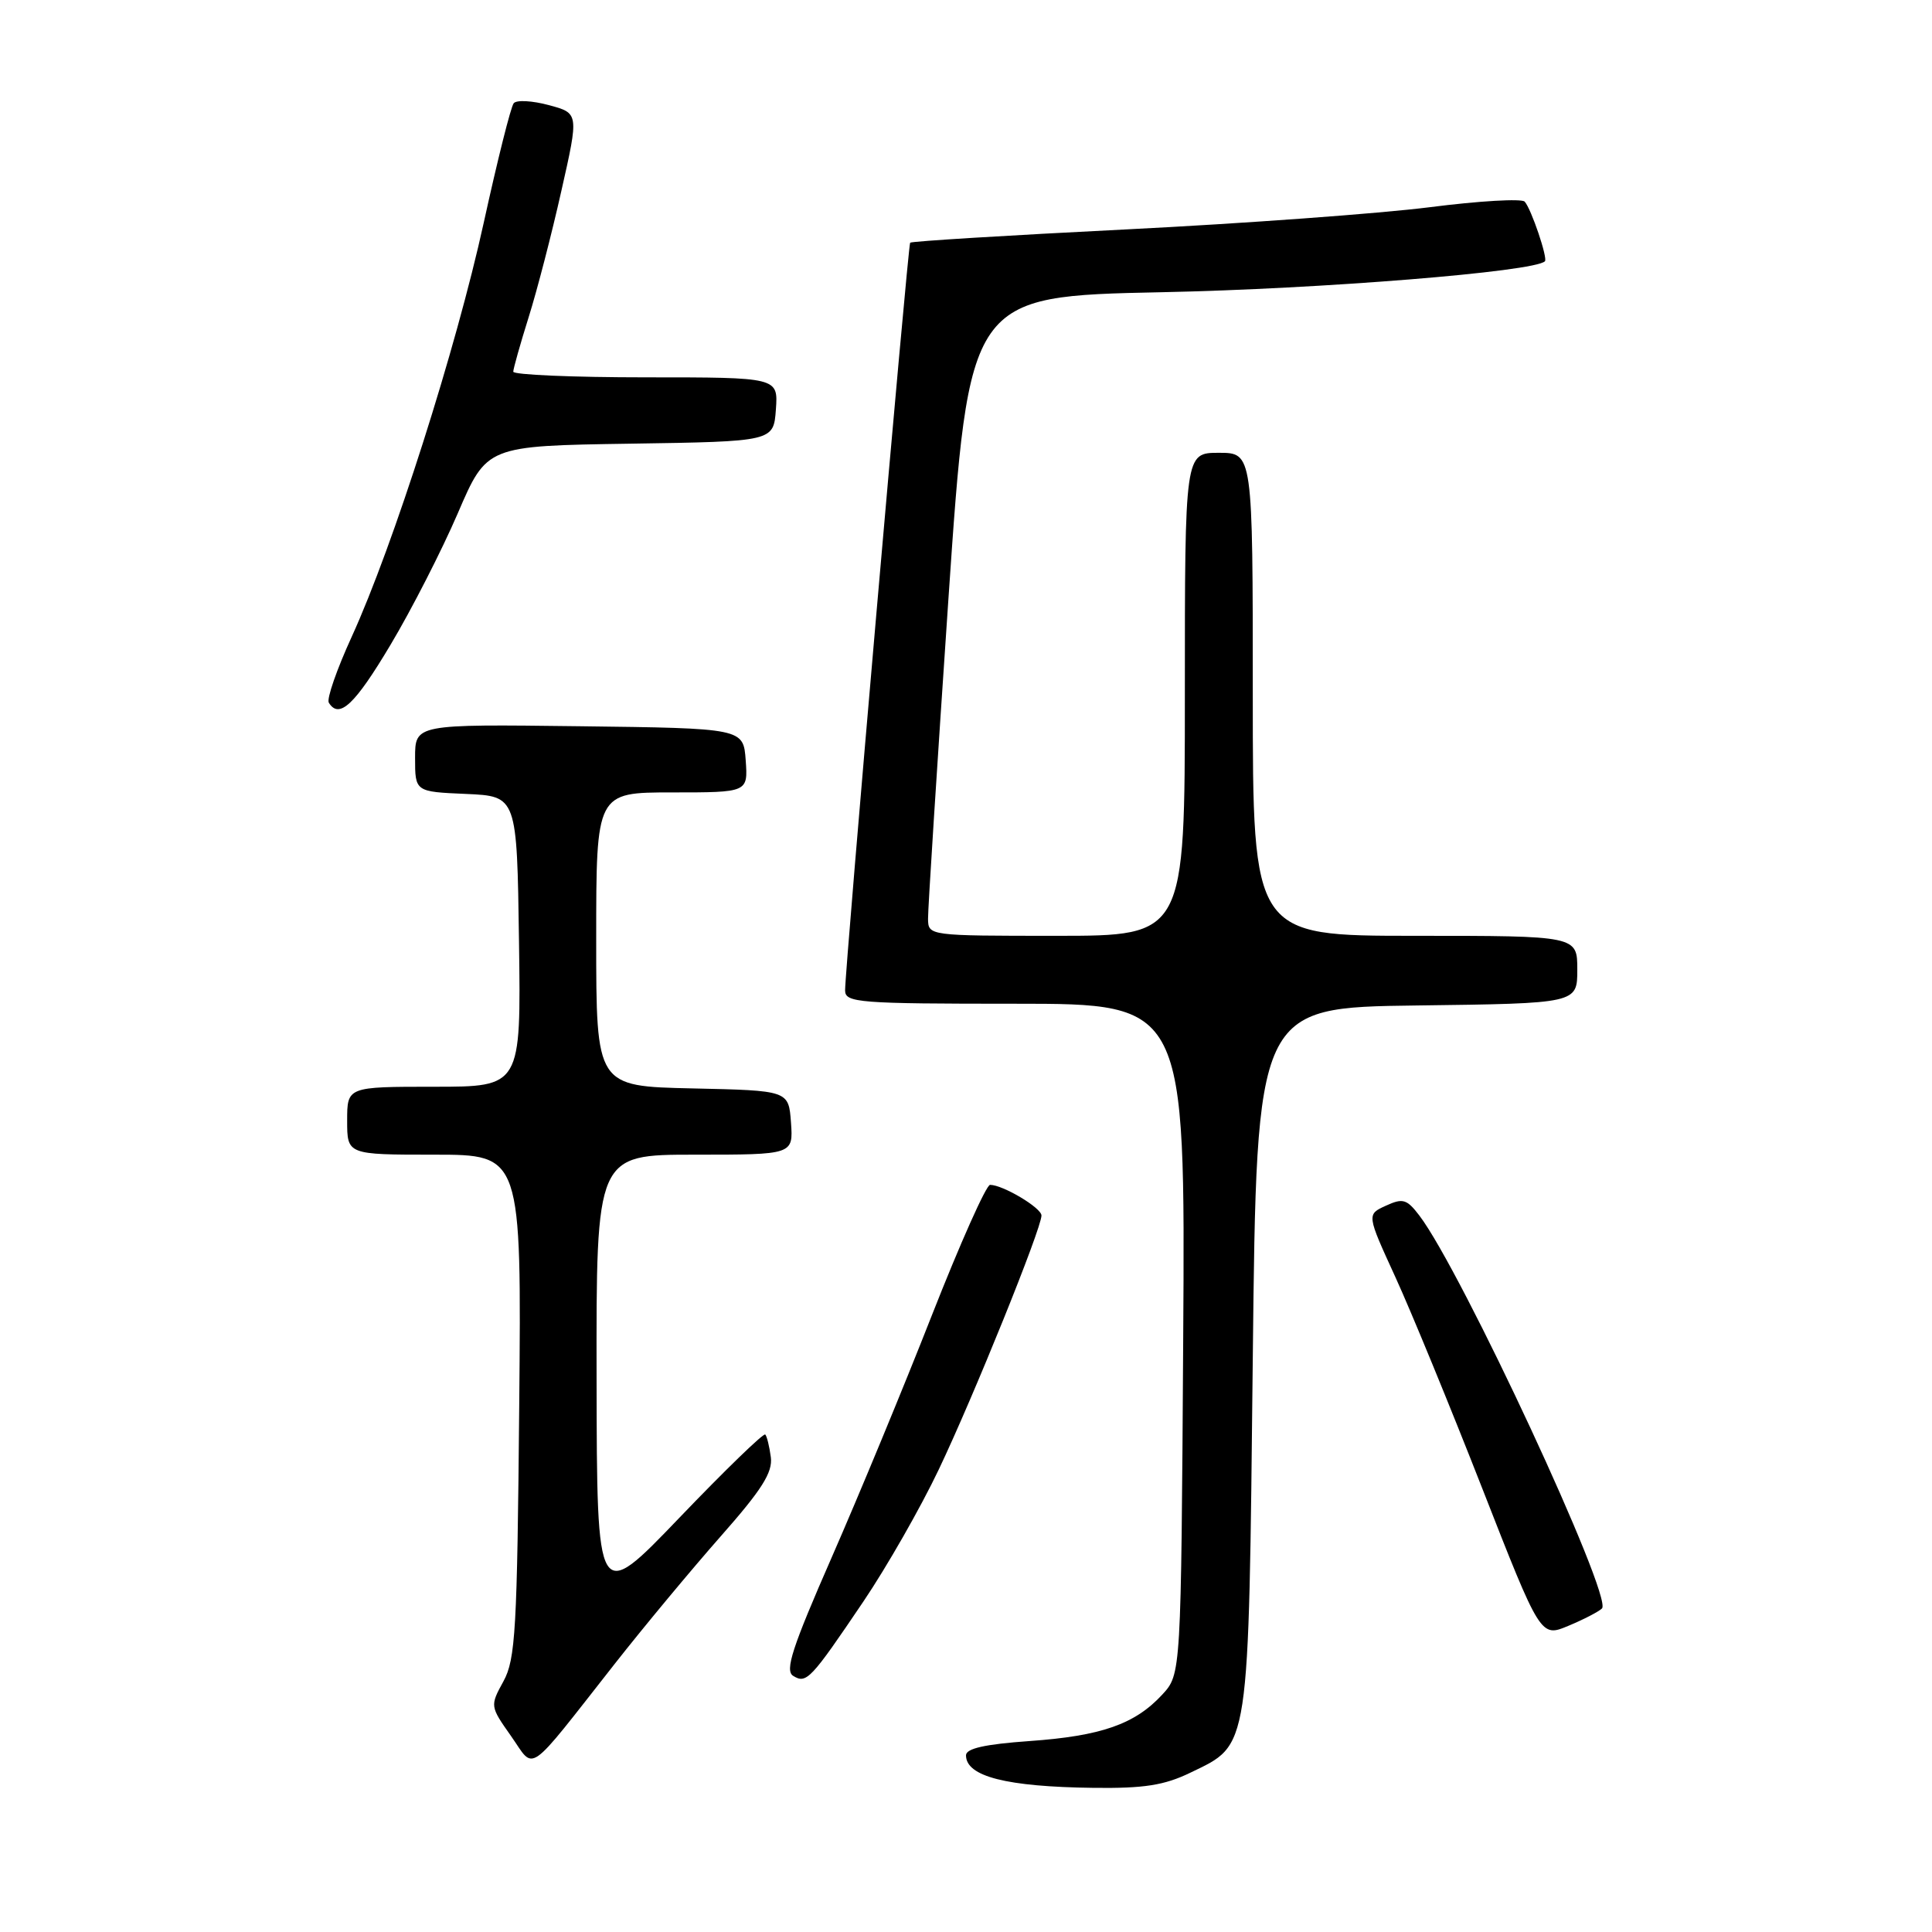 <?xml version="1.0" encoding="UTF-8" standalone="no"?>
<!DOCTYPE svg PUBLIC "-//W3C//DTD SVG 1.1//EN" "http://www.w3.org/Graphics/SVG/1.1/DTD/svg11.dtd" >
<svg xmlns="http://www.w3.org/2000/svg" xmlns:xlink="http://www.w3.org/1999/xlink" version="1.1" viewBox="0 0 256 256">
 <g >
 <path fill="currentColor"
d=" M 157.71 234.90 C 165.66 231.05 165.43 232.57 166.00 180.00 C 166.50 133.50 166.50 133.50 187.75 133.23 C 209.00 132.96 209.00 132.96 209.00 128.48 C 209.00 124.00 209.00 124.00 187.50 124.00 C 166.00 124.00 166.00 124.00 166.00 92.00 C 166.00 60.00 166.00 60.00 161.50 60.00 C 157.00 60.00 157.00 60.00 157.00 92.00 C 157.00 124.00 157.00 124.00 140.00 124.00 C 123.05 124.00 123.00 123.99 122.97 121.75 C 122.95 120.51 124.17 101.44 125.67 79.37 C 128.41 39.25 128.41 39.25 153.95 38.72 C 175.03 38.29 203.33 36.01 204.71 34.62 C 205.11 34.22 202.91 27.70 202.03 26.72 C 201.65 26.29 195.97 26.62 189.42 27.46 C 182.86 28.29 164.75 29.62 149.18 30.40 C 133.60 31.18 120.74 31.97 120.60 32.16 C 120.30 32.55 111.94 128.63 111.98 131.25 C 112.00 132.86 113.75 133.00 134.53 133.00 C 157.06 133.00 157.06 133.00 156.78 177.42 C 156.50 221.84 156.50 221.84 154.00 224.55 C 150.38 228.47 145.91 230.03 136.40 230.70 C 130.50 231.12 128.00 231.68 128.00 232.59 C 128.00 235.39 133.36 236.76 144.93 236.90 C 151.61 236.98 154.27 236.56 157.71 234.90 Z  M 81.50 220.41 C 85.35 215.51 91.64 207.95 95.48 203.59 C 100.94 197.41 102.40 195.11 102.14 193.09 C 101.95 191.66 101.62 190.31 101.40 190.08 C 101.18 189.85 96.07 194.80 90.05 201.08 C 79.10 212.50 79.10 212.50 79.05 182.75 C 79.00 153.00 79.00 153.00 92.06 153.00 C 105.11 153.00 105.11 153.00 104.81 148.75 C 104.50 144.50 104.50 144.50 91.75 144.22 C 79.00 143.94 79.00 143.94 79.00 124.47 C 79.00 105.00 79.00 105.00 89.06 105.00 C 99.11 105.00 99.11 105.00 98.81 100.75 C 98.50 96.50 98.50 96.50 76.75 96.23 C 55.00 95.96 55.00 95.96 55.00 100.43 C 55.00 104.91 55.00 104.91 61.75 105.20 C 68.50 105.50 68.50 105.50 68.77 124.75 C 69.04 144.00 69.04 144.00 57.52 144.00 C 46.00 144.00 46.00 144.00 46.00 148.50 C 46.00 153.00 46.00 153.00 57.55 153.00 C 69.10 153.00 69.10 153.00 68.80 186.25 C 68.53 215.97 68.31 219.85 66.71 222.78 C 64.92 226.05 64.93 226.08 67.71 230.03 C 70.95 234.63 69.54 235.62 81.50 220.41 Z  M 114.41 212.20 C 117.49 207.64 121.99 199.77 124.40 194.70 C 129.00 185.05 138.00 162.79 138.00 161.06 C 138.00 160.05 132.89 157.00 131.19 157.00 C 130.68 157.00 127.22 164.76 123.49 174.25 C 119.77 183.74 113.79 198.18 110.21 206.35 C 104.96 218.33 103.97 221.37 105.10 222.06 C 106.86 223.15 107.42 222.55 114.41 212.20 Z  M 212.27 213.13 C 213.76 211.65 193.63 168.33 188.06 161.05 C 186.41 158.89 185.88 158.73 183.64 159.76 C 181.09 160.92 181.09 160.92 184.89 169.21 C 186.98 173.77 192.16 186.38 196.41 197.23 C 204.14 216.97 204.14 216.97 207.82 215.43 C 209.84 214.59 211.84 213.55 212.27 213.13 Z  M 51.74 85.45 C 54.55 80.75 58.56 72.89 60.67 67.99 C 64.50 59.08 64.50 59.08 83.50 58.79 C 102.50 58.50 102.50 58.50 102.81 54.25 C 103.11 50.00 103.11 50.00 85.56 50.00 C 75.90 50.00 68.01 49.66 68.01 49.25 C 68.02 48.84 68.93 45.60 70.04 42.06 C 71.16 38.51 73.11 30.98 74.38 25.31 C 76.71 15.00 76.71 15.00 72.73 13.93 C 70.54 13.34 68.44 13.22 68.07 13.68 C 67.69 14.13 65.91 21.25 64.10 29.50 C 60.44 46.19 52.10 72.34 46.61 84.36 C 44.63 88.68 43.26 92.62 43.57 93.11 C 44.94 95.33 47.01 93.39 51.74 85.45 Z "/>
</g>
</svg>
